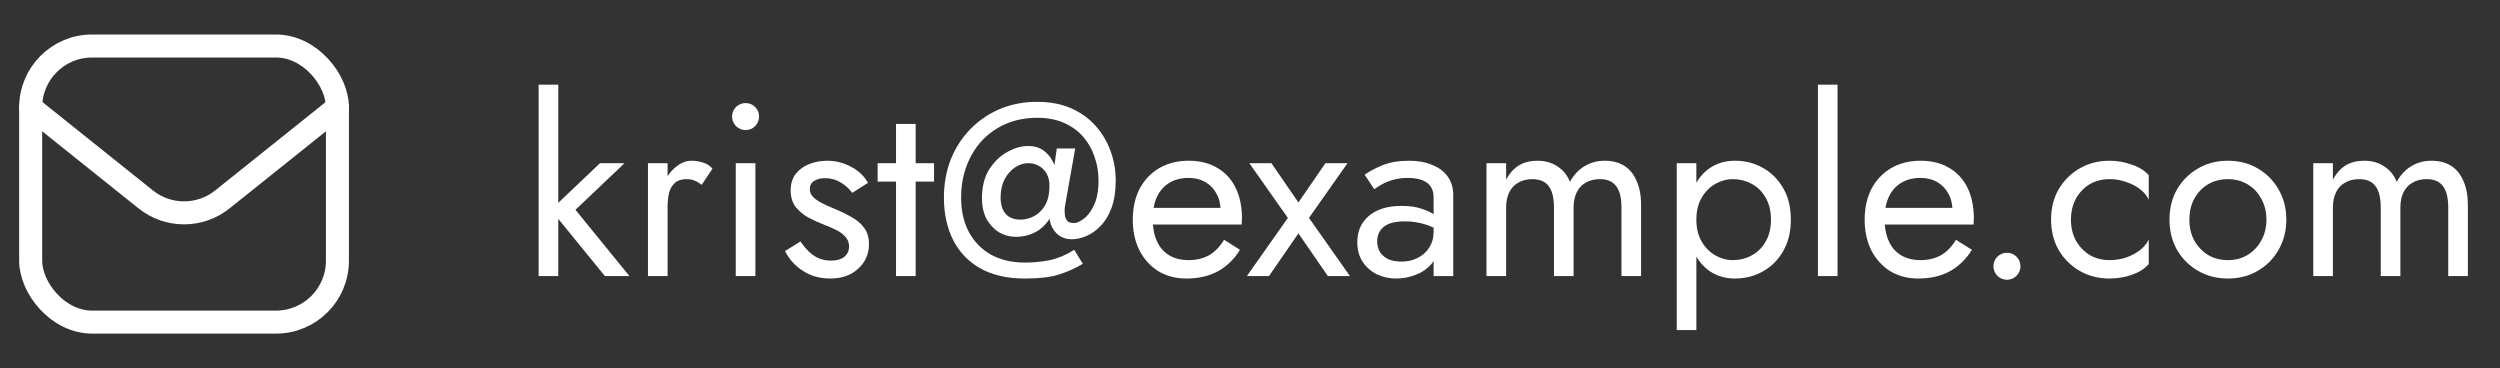 <svg width="163" height="24" viewBox="0 0 163 24" fill="none" xmlns="http://www.w3.org/2000/svg">
<rect x="0" y="0" width="163" height="24" fill="#333333" stroke="none"/>
<rect x="2" y="3" width="20" height="18" rx="4" stroke="white" stroke-width="1.5"/>
<path d="M2 7L9.501 13.001C10.962 14.17 13.038 14.17 14.499 13.001L22 7" stroke="white" stroke-width="1.5" stroke-linecap="round" stroke-linejoin="round"/>
<path d="M35.12 5.52H36.4V18H35.12V5.52ZM39.12 10.64H40.72L37.52 13.68L41.04 18H39.44L35.92 13.68L39.12 10.64ZM43.527 10.64V18H42.247V10.64H43.527ZM45.751 12.048C45.58 11.92 45.425 11.829 45.287 11.776C45.148 11.712 44.972 11.68 44.759 11.68C44.439 11.68 44.188 11.76 44.007 11.92C43.825 12.08 43.697 12.299 43.623 12.576C43.559 12.853 43.527 13.168 43.527 13.52H42.951C42.951 12.933 43.052 12.416 43.255 11.968C43.468 11.509 43.74 11.147 44.071 10.88C44.401 10.613 44.737 10.48 45.079 10.48C45.346 10.48 45.591 10.517 45.815 10.592C46.05 10.656 46.263 10.789 46.455 10.992L45.751 12.048ZM47.731 7.6C47.731 7.355 47.817 7.147 47.987 6.976C48.169 6.805 48.377 6.72 48.611 6.72C48.857 6.72 49.065 6.805 49.235 6.976C49.406 7.147 49.491 7.355 49.491 7.6C49.491 7.835 49.406 8.043 49.235 8.224C49.065 8.395 48.857 8.48 48.611 8.48C48.377 8.48 48.169 8.395 47.987 8.224C47.817 8.043 47.731 7.835 47.731 7.6ZM47.971 10.64H49.251V18H47.971V10.64ZM52.191 15.744C52.341 15.968 52.511 16.176 52.703 16.368C52.895 16.56 53.114 16.715 53.359 16.832C53.615 16.939 53.893 16.992 54.191 16.992C54.554 16.992 54.837 16.912 55.039 16.752C55.253 16.581 55.359 16.352 55.359 16.064C55.359 15.808 55.274 15.595 55.103 15.424C54.944 15.243 54.736 15.093 54.48 14.976C54.224 14.848 53.952 14.731 53.663 14.624C53.343 14.496 53.018 14.347 52.688 14.176C52.367 13.995 52.096 13.765 51.871 13.488C51.658 13.2 51.551 12.843 51.551 12.416C51.551 11.979 51.663 11.616 51.888 11.328C52.122 11.04 52.421 10.827 52.783 10.688C53.157 10.549 53.541 10.48 53.935 10.48C54.33 10.48 54.698 10.544 55.039 10.672C55.392 10.8 55.701 10.971 55.968 11.184C56.234 11.397 56.442 11.643 56.592 11.92L55.568 12.576C55.365 12.299 55.109 12.069 54.8 11.888C54.501 11.707 54.16 11.616 53.776 11.616C53.509 11.616 53.279 11.675 53.087 11.792C52.895 11.909 52.8 12.091 52.8 12.336C52.8 12.528 52.874 12.699 53.023 12.848C53.173 12.997 53.365 13.131 53.599 13.248C53.834 13.365 54.08 13.477 54.336 13.584C54.762 13.755 55.151 13.941 55.504 14.144C55.855 14.336 56.133 14.571 56.336 14.848C56.549 15.125 56.656 15.483 56.656 15.92C56.656 16.56 56.421 17.093 55.952 17.52C55.493 17.947 54.885 18.16 54.127 18.16C53.637 18.16 53.194 18.075 52.8 17.904C52.405 17.723 52.069 17.493 51.791 17.216C51.525 16.939 51.322 16.656 51.184 16.368L52.191 15.744ZM57.221 10.64H60.901V11.84H57.221V10.64ZM58.421 8.08H59.701V18H58.421V8.08ZM65.24 12.88C65.24 13.328 65.347 13.68 65.56 13.936C65.784 14.192 66.115 14.32 66.552 14.32C66.819 14.32 67.096 14.251 67.384 14.112C67.672 13.973 67.918 13.744 68.12 13.424C68.323 13.093 68.424 12.645 68.424 12.08C68.424 11.781 68.36 11.525 68.232 11.312C68.115 11.099 67.95 10.933 67.736 10.816C67.534 10.699 67.299 10.64 67.032 10.64C66.744 10.64 66.462 10.731 66.184 10.912C65.907 11.093 65.678 11.355 65.496 11.696C65.326 12.027 65.24 12.421 65.24 12.88ZM64.024 12.928C64.024 12.181 64.179 11.557 64.488 11.056C64.808 10.555 65.198 10.176 65.656 9.92C66.126 9.653 66.584 9.52 67.032 9.52C67.491 9.52 67.864 9.648 68.152 9.904C68.44 10.149 68.654 10.469 68.792 10.864C68.931 11.248 69 11.653 69 12.08C69 12.816 68.872 13.435 68.616 13.936C68.371 14.437 68.04 14.816 67.624 15.072C67.208 15.317 66.744 15.44 66.232 15.44C65.848 15.44 65.486 15.344 65.144 15.152C64.814 14.949 64.542 14.661 64.328 14.288C64.126 13.904 64.024 13.451 64.024 12.928ZM61.544 12.88C61.544 12.005 61.688 11.189 61.976 10.432C62.275 9.675 62.696 9.013 63.24 8.448C63.784 7.883 64.424 7.44 65.16 7.12C65.907 6.8 66.728 6.64 67.624 6.64C68.478 6.64 69.224 6.784 69.864 7.072C70.504 7.36 71.038 7.749 71.464 8.24C71.891 8.731 72.211 9.28 72.424 9.888C72.638 10.496 72.744 11.12 72.744 11.76C72.744 12.464 72.654 13.061 72.472 13.552C72.291 14.043 72.051 14.437 71.752 14.736C71.464 15.035 71.155 15.253 70.824 15.392C70.494 15.531 70.179 15.6 69.88 15.6C69.56 15.6 69.278 15.515 69.032 15.344C68.798 15.163 68.627 14.928 68.52 14.64C68.414 14.352 68.387 14.032 68.44 13.68H68.328L68.904 9.68H70.104L69.448 13.376C69.438 13.429 69.427 13.499 69.416 13.584C69.416 13.669 69.416 13.744 69.416 13.808C69.416 13.936 69.432 14.059 69.464 14.176C69.496 14.283 69.555 14.373 69.64 14.448C69.736 14.512 69.87 14.544 70.04 14.544C70.2 14.544 70.403 14.453 70.648 14.272C70.904 14.091 71.128 13.797 71.32 13.392C71.523 12.976 71.624 12.432 71.624 11.76C71.624 11.227 71.539 10.72 71.368 10.24C71.208 9.749 70.963 9.312 70.632 8.928C70.302 8.544 69.886 8.24 69.384 8.016C68.883 7.792 68.296 7.68 67.624 7.68C66.878 7.68 66.195 7.813 65.576 8.08C64.968 8.347 64.446 8.715 64.008 9.184C63.582 9.653 63.251 10.203 63.016 10.832C62.782 11.461 62.664 12.144 62.664 12.88C62.664 13.744 62.835 14.496 63.176 15.136C63.518 15.765 63.998 16.256 64.616 16.608C65.246 16.949 65.982 17.12 66.824 17.12C67.39 17.12 67.934 17.067 68.456 16.96C68.99 16.843 69.518 16.619 70.04 16.288L70.6 17.2C70.12 17.488 69.598 17.723 69.032 17.904C68.478 18.075 67.742 18.16 66.824 18.16C65.683 18.16 64.718 17.941 63.928 17.504C63.15 17.067 62.558 16.453 62.152 15.664C61.747 14.864 61.544 13.936 61.544 12.88ZM77.345 18.16C76.662 18.16 76.054 18 75.521 17.68C74.998 17.349 74.588 16.896 74.289 16.32C74.001 15.744 73.857 15.077 73.857 14.32C73.857 13.552 74.006 12.88 74.305 12.304C74.614 11.728 75.041 11.28 75.585 10.96C76.139 10.64 76.779 10.48 77.505 10.48C78.23 10.48 78.849 10.635 79.361 10.944C79.883 11.243 80.284 11.675 80.561 12.24C80.838 12.805 80.977 13.477 80.977 14.256C80.977 14.331 80.972 14.411 80.961 14.496C80.961 14.571 80.961 14.619 80.961 14.64H74.673V13.552H79.953L79.441 14.288C79.473 14.235 79.505 14.155 79.537 14.048C79.569 13.931 79.585 13.835 79.585 13.76C79.585 13.323 79.494 12.944 79.313 12.624C79.142 12.304 78.902 12.053 78.593 11.872C78.284 11.691 77.921 11.6 77.505 11.6C77.014 11.6 76.593 11.707 76.241 11.92C75.9 12.123 75.633 12.421 75.441 12.816C75.26 13.2 75.163 13.675 75.153 14.24C75.153 14.816 75.243 15.307 75.425 15.712C75.606 16.117 75.873 16.427 76.225 16.64C76.577 16.853 77.004 16.96 77.505 16.96C78.006 16.96 78.449 16.853 78.833 16.64C79.217 16.416 79.542 16.08 79.809 15.632L80.849 16.288C80.465 16.907 79.98 17.376 79.393 17.696C78.817 18.005 78.134 18.16 77.345 18.16ZM86.417 10.64H87.857L85.345 14.208L88.017 18H86.577L84.657 15.216L82.737 18H81.297L83.969 14.208L81.457 10.64H82.897L84.657 13.2L86.417 10.64ZM89.792 15.728C89.792 16.005 89.856 16.245 89.984 16.448C90.122 16.651 90.309 16.805 90.544 16.912C90.789 17.008 91.066 17.056 91.376 17.056C91.77 17.056 92.122 16.976 92.432 16.816C92.752 16.656 93.002 16.432 93.184 16.144C93.376 15.845 93.472 15.504 93.472 15.12L93.728 16.08C93.728 16.549 93.584 16.939 93.296 17.248C93.018 17.557 92.672 17.787 92.256 17.936C91.85 18.085 91.445 18.16 91.04 18.16C90.592 18.16 90.17 18.069 89.776 17.888C89.392 17.696 89.082 17.424 88.848 17.072C88.613 16.72 88.496 16.293 88.496 15.792C88.496 15.077 88.746 14.507 89.248 14.08C89.76 13.643 90.469 13.424 91.376 13.424C91.909 13.424 92.352 13.488 92.704 13.616C93.066 13.733 93.354 13.872 93.568 14.032C93.781 14.181 93.925 14.304 94 14.4V15.152C93.626 14.896 93.242 14.715 92.848 14.608C92.453 14.491 92.032 14.432 91.584 14.432C91.168 14.432 90.826 14.485 90.56 14.592C90.304 14.699 90.112 14.848 89.984 15.04C89.856 15.232 89.792 15.461 89.792 15.728ZM89.6 12.336L88.976 11.392C89.253 11.189 89.632 10.987 90.112 10.784C90.602 10.581 91.189 10.48 91.872 10.48C92.448 10.48 92.949 10.571 93.376 10.752C93.813 10.923 94.149 11.173 94.384 11.504C94.629 11.835 94.752 12.24 94.752 12.72V18H93.472V12.896C93.472 12.64 93.429 12.432 93.344 12.272C93.258 12.101 93.136 11.968 92.976 11.872C92.826 11.776 92.65 11.707 92.448 11.664C92.245 11.621 92.032 11.6 91.808 11.6C91.445 11.6 91.114 11.643 90.816 11.728C90.528 11.813 90.282 11.915 90.08 12.032C89.877 12.149 89.717 12.251 89.6 12.336ZM106.999 13.36V18H105.719V13.52C105.719 12.891 105.601 12.427 105.367 12.128C105.143 11.829 104.791 11.68 104.311 11.68C103.959 11.68 103.655 11.755 103.399 11.904C103.143 12.043 102.945 12.251 102.807 12.528C102.668 12.805 102.599 13.136 102.599 13.52V18H101.319V13.52C101.319 12.891 101.201 12.427 100.967 12.128C100.743 11.829 100.391 11.68 99.911 11.68C99.559 11.68 99.255 11.755 98.999 11.904C98.743 12.043 98.545 12.251 98.407 12.528C98.268 12.805 98.199 13.136 98.199 13.52V18H96.919V10.64H98.199V11.712C98.423 11.296 98.7 10.987 99.031 10.784C99.372 10.581 99.772 10.48 100.231 10.48C100.743 10.48 101.18 10.603 101.543 10.848C101.916 11.083 102.188 11.419 102.359 11.856C102.615 11.397 102.935 11.056 103.319 10.832C103.703 10.597 104.14 10.48 104.631 10.48C105.132 10.48 105.559 10.592 105.911 10.816C106.263 11.04 106.529 11.371 106.711 11.808C106.903 12.235 106.999 12.752 106.999 13.36ZM110.603 21.52H109.323V10.64H110.603V21.52ZM116.763 14.32C116.763 15.109 116.598 15.792 116.267 16.368C115.936 16.944 115.494 17.387 114.939 17.696C114.395 18.005 113.787 18.16 113.115 18.16C112.507 18.16 111.968 18.005 111.499 17.696C111.04 17.387 110.678 16.944 110.411 16.368C110.155 15.792 110.027 15.109 110.027 14.32C110.027 13.52 110.155 12.837 110.411 12.272C110.678 11.696 111.04 11.253 111.499 10.944C111.968 10.635 112.507 10.48 113.115 10.48C113.787 10.48 114.395 10.635 114.939 10.944C115.494 11.253 115.936 11.696 116.267 12.272C116.598 12.837 116.763 13.52 116.763 14.32ZM115.467 14.32C115.467 13.755 115.35 13.275 115.115 12.88C114.891 12.485 114.587 12.187 114.203 11.984C113.83 11.781 113.414 11.68 112.955 11.68C112.582 11.68 112.214 11.781 111.851 11.984C111.488 12.187 111.19 12.485 110.955 12.88C110.72 13.275 110.603 13.755 110.603 14.32C110.603 14.885 110.72 15.365 110.955 15.76C111.19 16.155 111.488 16.453 111.851 16.656C112.214 16.859 112.582 16.96 112.955 16.96C113.414 16.96 113.83 16.859 114.203 16.656C114.587 16.453 114.891 16.155 115.115 15.76C115.35 15.365 115.467 14.885 115.467 14.32ZM118.528 5.52H119.808V18H118.528V5.52ZM125.064 18.16C124.381 18.16 123.773 18 123.24 17.68C122.717 17.349 122.306 16.896 122.008 16.32C121.72 15.744 121.576 15.077 121.576 14.32C121.576 13.552 121.725 12.88 122.024 12.304C122.333 11.728 122.76 11.28 123.304 10.96C123.858 10.64 124.498 10.48 125.224 10.48C125.949 10.48 126.568 10.635 127.08 10.944C127.602 11.243 128.002 11.675 128.28 12.24C128.557 12.805 128.696 13.477 128.696 14.256C128.696 14.331 128.69 14.411 128.68 14.496C128.68 14.571 128.68 14.619 128.68 14.64H122.392V13.552H127.672L127.16 14.288C127.192 14.235 127.224 14.155 127.256 14.048C127.288 13.931 127.304 13.835 127.304 13.76C127.304 13.323 127.213 12.944 127.032 12.624C126.861 12.304 126.621 12.053 126.312 11.872C126.002 11.691 125.64 11.6 125.224 11.6C124.733 11.6 124.312 11.707 123.96 11.92C123.618 12.123 123.352 12.421 123.16 12.816C122.978 13.2 122.882 13.675 122.872 14.24C122.872 14.816 122.962 15.307 123.144 15.712C123.325 16.117 123.592 16.427 123.944 16.64C124.296 16.853 124.722 16.96 125.224 16.96C125.725 16.96 126.168 16.853 126.552 16.64C126.936 16.416 127.261 16.08 127.528 15.632L128.568 16.288C128.184 16.907 127.698 17.376 127.112 17.696C126.536 18.005 125.853 18.16 125.064 18.16ZM129.973 17.36C129.973 17.115 130.058 16.907 130.229 16.736C130.41 16.565 130.618 16.48 130.853 16.48C131.098 16.48 131.306 16.565 131.477 16.736C131.648 16.907 131.733 17.115 131.733 17.36C131.733 17.595 131.648 17.803 131.477 17.984C131.306 18.155 131.098 18.24 130.853 18.24C130.618 18.24 130.41 18.155 130.229 17.984C130.058 17.803 129.973 17.595 129.973 17.36ZM135.026 14.32C135.026 14.832 135.133 15.285 135.346 15.68C135.57 16.075 135.869 16.389 136.242 16.624C136.626 16.848 137.058 16.96 137.538 16.96C137.933 16.96 138.301 16.901 138.642 16.784C138.994 16.656 139.298 16.491 139.554 16.288C139.81 16.075 139.991 15.851 140.098 15.616V17.216C139.842 17.515 139.474 17.749 138.994 17.92C138.525 18.08 138.039 18.16 137.538 18.16C136.823 18.16 136.178 17.995 135.602 17.664C135.026 17.333 134.567 16.88 134.226 16.304C133.895 15.717 133.73 15.056 133.73 14.32C133.73 13.573 133.895 12.912 134.226 12.336C134.567 11.76 135.026 11.307 135.602 10.976C136.178 10.645 136.823 10.48 137.538 10.48C138.039 10.48 138.525 10.565 138.994 10.736C139.474 10.896 139.842 11.125 140.098 11.424V13.024C139.991 12.779 139.81 12.555 139.554 12.352C139.298 12.149 138.994 11.989 138.642 11.872C138.301 11.744 137.933 11.68 137.538 11.68C137.058 11.68 136.626 11.792 136.242 12.016C135.869 12.24 135.57 12.555 135.346 12.96C135.133 13.355 135.026 13.808 135.026 14.32ZM141.451 14.32C141.451 13.573 141.616 12.912 141.947 12.336C142.288 11.76 142.747 11.307 143.323 10.976C143.899 10.645 144.544 10.48 145.259 10.48C145.984 10.48 146.629 10.645 147.195 10.976C147.771 11.307 148.224 11.76 148.555 12.336C148.896 12.912 149.067 13.573 149.067 14.32C149.067 15.056 148.896 15.717 148.555 16.304C148.224 16.88 147.771 17.333 147.195 17.664C146.629 17.995 145.984 18.16 145.259 18.16C144.544 18.16 143.899 17.995 143.323 17.664C142.747 17.333 142.288 16.88 141.947 16.304C141.616 15.717 141.451 15.056 141.451 14.32ZM142.747 14.32C142.747 14.832 142.853 15.285 143.067 15.68C143.291 16.075 143.589 16.389 143.963 16.624C144.347 16.848 144.779 16.96 145.259 16.96C145.739 16.96 146.165 16.848 146.539 16.624C146.923 16.389 147.221 16.075 147.435 15.68C147.659 15.285 147.771 14.832 147.771 14.32C147.771 13.808 147.659 13.355 147.435 12.96C147.221 12.555 146.923 12.24 146.539 12.016C146.165 11.792 145.739 11.68 145.259 11.68C144.779 11.68 144.347 11.792 143.963 12.016C143.589 12.24 143.291 12.555 143.067 12.96C142.853 13.355 142.747 13.808 142.747 14.32ZM160.905 13.36V18H159.625V13.52C159.625 12.891 159.508 12.427 159.273 12.128C159.049 11.829 158.697 11.68 158.217 11.68C157.865 11.68 157.561 11.755 157.305 11.904C157.049 12.043 156.852 12.251 156.713 12.528C156.574 12.805 156.505 13.136 156.505 13.52V18H155.225V13.52C155.225 12.891 155.108 12.427 154.873 12.128C154.649 11.829 154.297 11.68 153.817 11.68C153.465 11.68 153.161 11.755 152.905 11.904C152.649 12.043 152.452 12.251 152.313 12.528C152.174 12.805 152.105 13.136 152.105 13.52V18H150.825V10.64H152.105V11.712C152.329 11.296 152.606 10.987 152.937 10.784C153.278 10.581 153.678 10.48 154.137 10.48C154.649 10.48 155.086 10.603 155.449 10.848C155.822 11.083 156.094 11.419 156.265 11.856C156.521 11.397 156.841 11.056 157.225 10.832C157.609 10.597 158.046 10.48 158.537 10.48C159.038 10.48 159.465 10.592 159.817 10.816C160.169 11.04 160.436 11.371 160.617 11.808C160.809 12.235 160.905 12.752 160.905 13.36Z" fill="white"/>
</svg>
